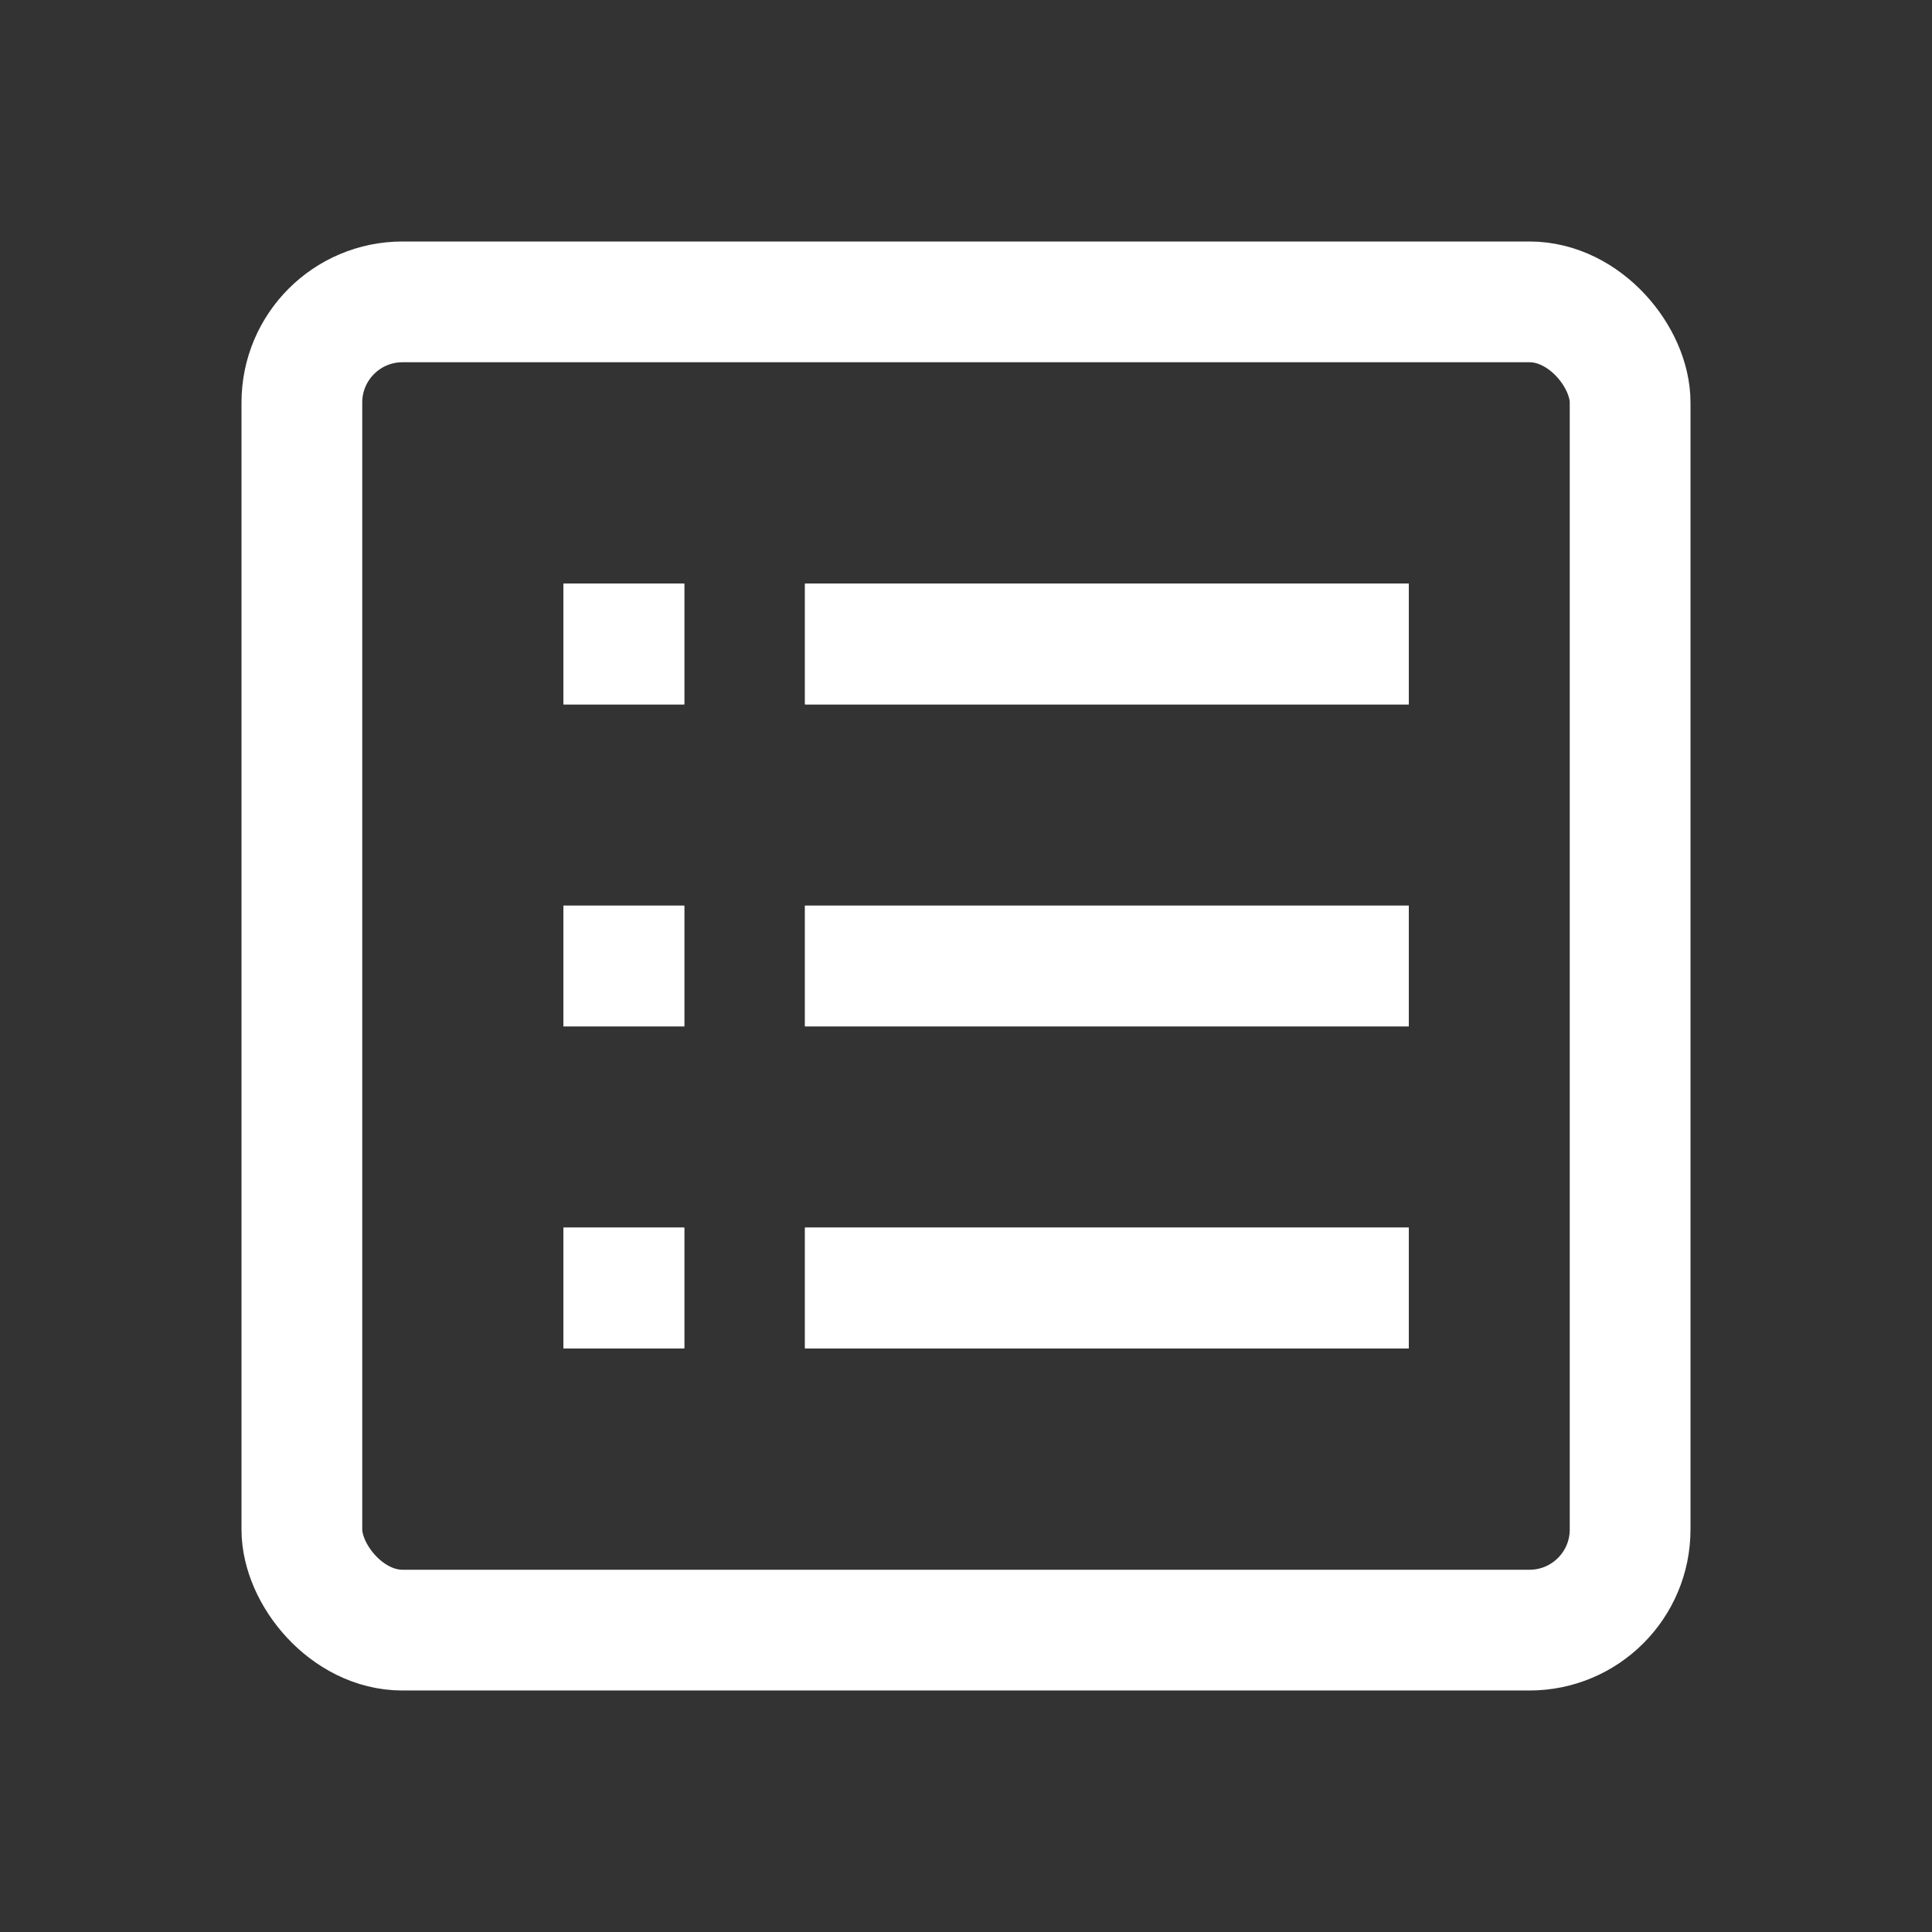 <svg xmlns="http://www.w3.org/2000/svg" width="24" height="24" viewBox="0 0 24 24">
  <rect x="0" y="0" width="24" height="24" fill="#333333" stroke="none"/>
  <g id="Reports_White" data-name="Reports White" transform="translate(-260 -169)">
    <g id="Group_1412" data-name="Group 1412">
      <g id="Rectangle_907" data-name="Rectangle 907" transform="translate(263 172)" fill="none" stroke="#fff" stroke-width="1.5">
        <rect width="18" height="18" rx="2" stroke="none"/>
        <rect x="0.75" y="0.75" width="16.5" height="16.5" rx="1.25" fill="none"/>
      </g>
      <g id="Group_1411" data-name="Group 1411" transform="translate(1 0.25)">
        <g id="Rectangle_908" data-name="Rectangle 908" transform="translate(266 176)" fill="#fff" stroke="#fff" stroke-width="1">
          <rect width="1.5" height="1.5" stroke="none"/>
          <rect x="0.5" y="0.5" width="0.5" height="0.5" fill="none"/>
        </g>
        <g id="Rectangle_911" data-name="Rectangle 911" transform="translate(266 180)" fill="#fff" stroke="#fff" stroke-width="1">
          <rect width="1.5" height="1.5" stroke="none"/>
          <rect x="0.5" y="0.5" width="0.5" height="0.5" fill="none"/>
        </g>
        <g id="Rectangle_913" data-name="Rectangle 913" transform="translate(266 184)" fill="#fff" stroke="#fff" stroke-width="1">
          <rect width="1.5" height="1.5" stroke="none"/>
          <rect x="0.5" y="0.5" width="0.5" height="0.5" fill="none"/>
        </g>
        <g id="Rectangle_909" data-name="Rectangle 909" transform="translate(269 176)" fill="#fff" stroke="#fff" stroke-width="1">
          <rect width="7.5" height="1.5" stroke="none"/>
          <rect x="0.5" y="0.5" width="6.5" height="0.5" fill="none"/>
        </g>
        <g id="Rectangle_910" data-name="Rectangle 910" transform="translate(269 180)" fill="#fff" stroke="#fff" stroke-width="1">
          <rect width="7.5" height="1.5" stroke="none"/>
          <rect x="0.5" y="0.5" width="6.5" height="0.5" fill="none"/>
        </g>
        <g id="Rectangle_912" data-name="Rectangle 912" transform="translate(269 184)" fill="#fff" stroke="#fff" stroke-width="1">
          <rect width="7.5" height="1.5" stroke="none"/>
          <rect x="0.5" y="0.5" width="6.5" height="0.5" fill="none"/>
        </g>
      </g>
    </g>
    <rect id="Rectangle_914" data-name="Rectangle 914" width="24" height="24" transform="translate(260 169)" fill="none"/>
  </g>
</svg>
